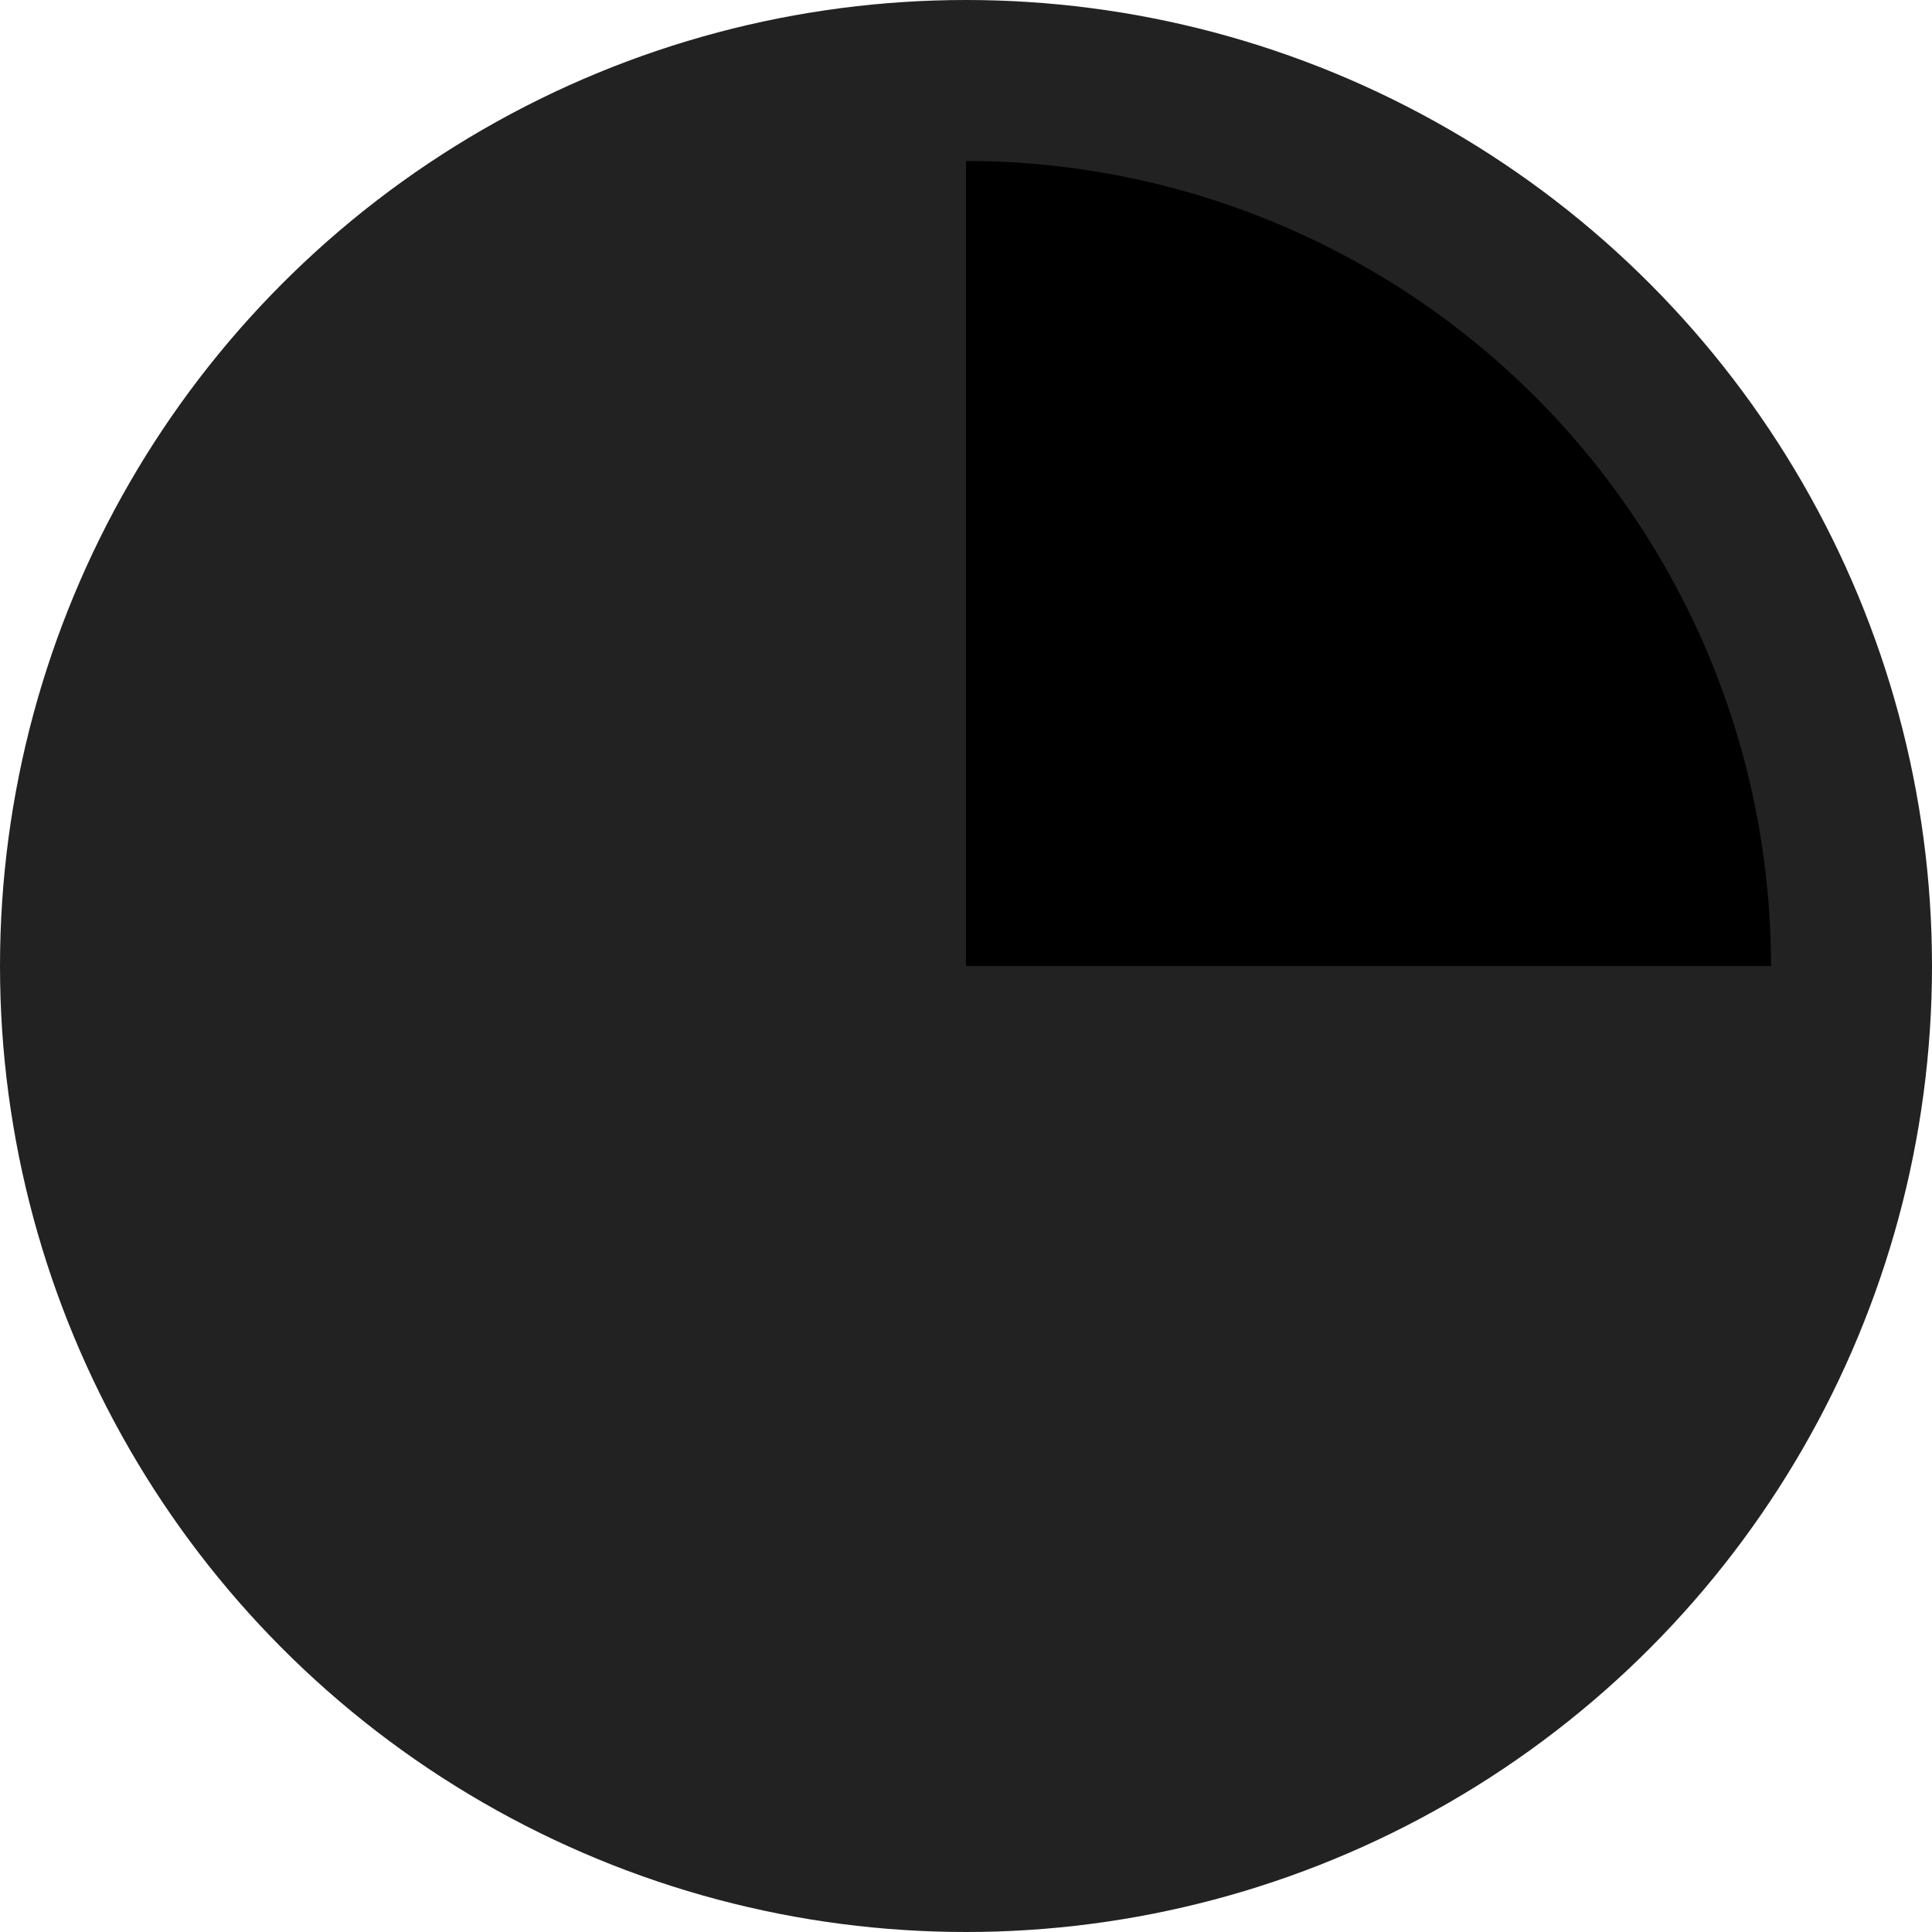 <svg viewBox="-4 -4 48 48">
  <circle r="22" cx="20" cy="20" fill="#222" stroke="#222" stroke-width="4"></circle>

  <path fill="currentColor" stroke="none" stroke-width="2" d="M20,0 a20,20 0 0,1 20,20 L20,20 Z" />
  <path fill="none" stroke="none" stroke-width="2" d="M40,20 a20,20 0 0,1 -20,20 L20,20Z" />
  <path fill="none" stroke="none" stroke-width="2" d="M20,40 a20,20 0 0,1 -20,-20 L20,20Z" />
  <path fill="none" stroke="none" stroke-width="2" d="M0,20 a20,20 0 0,1 20,-20 L20,20Z" />

</svg>